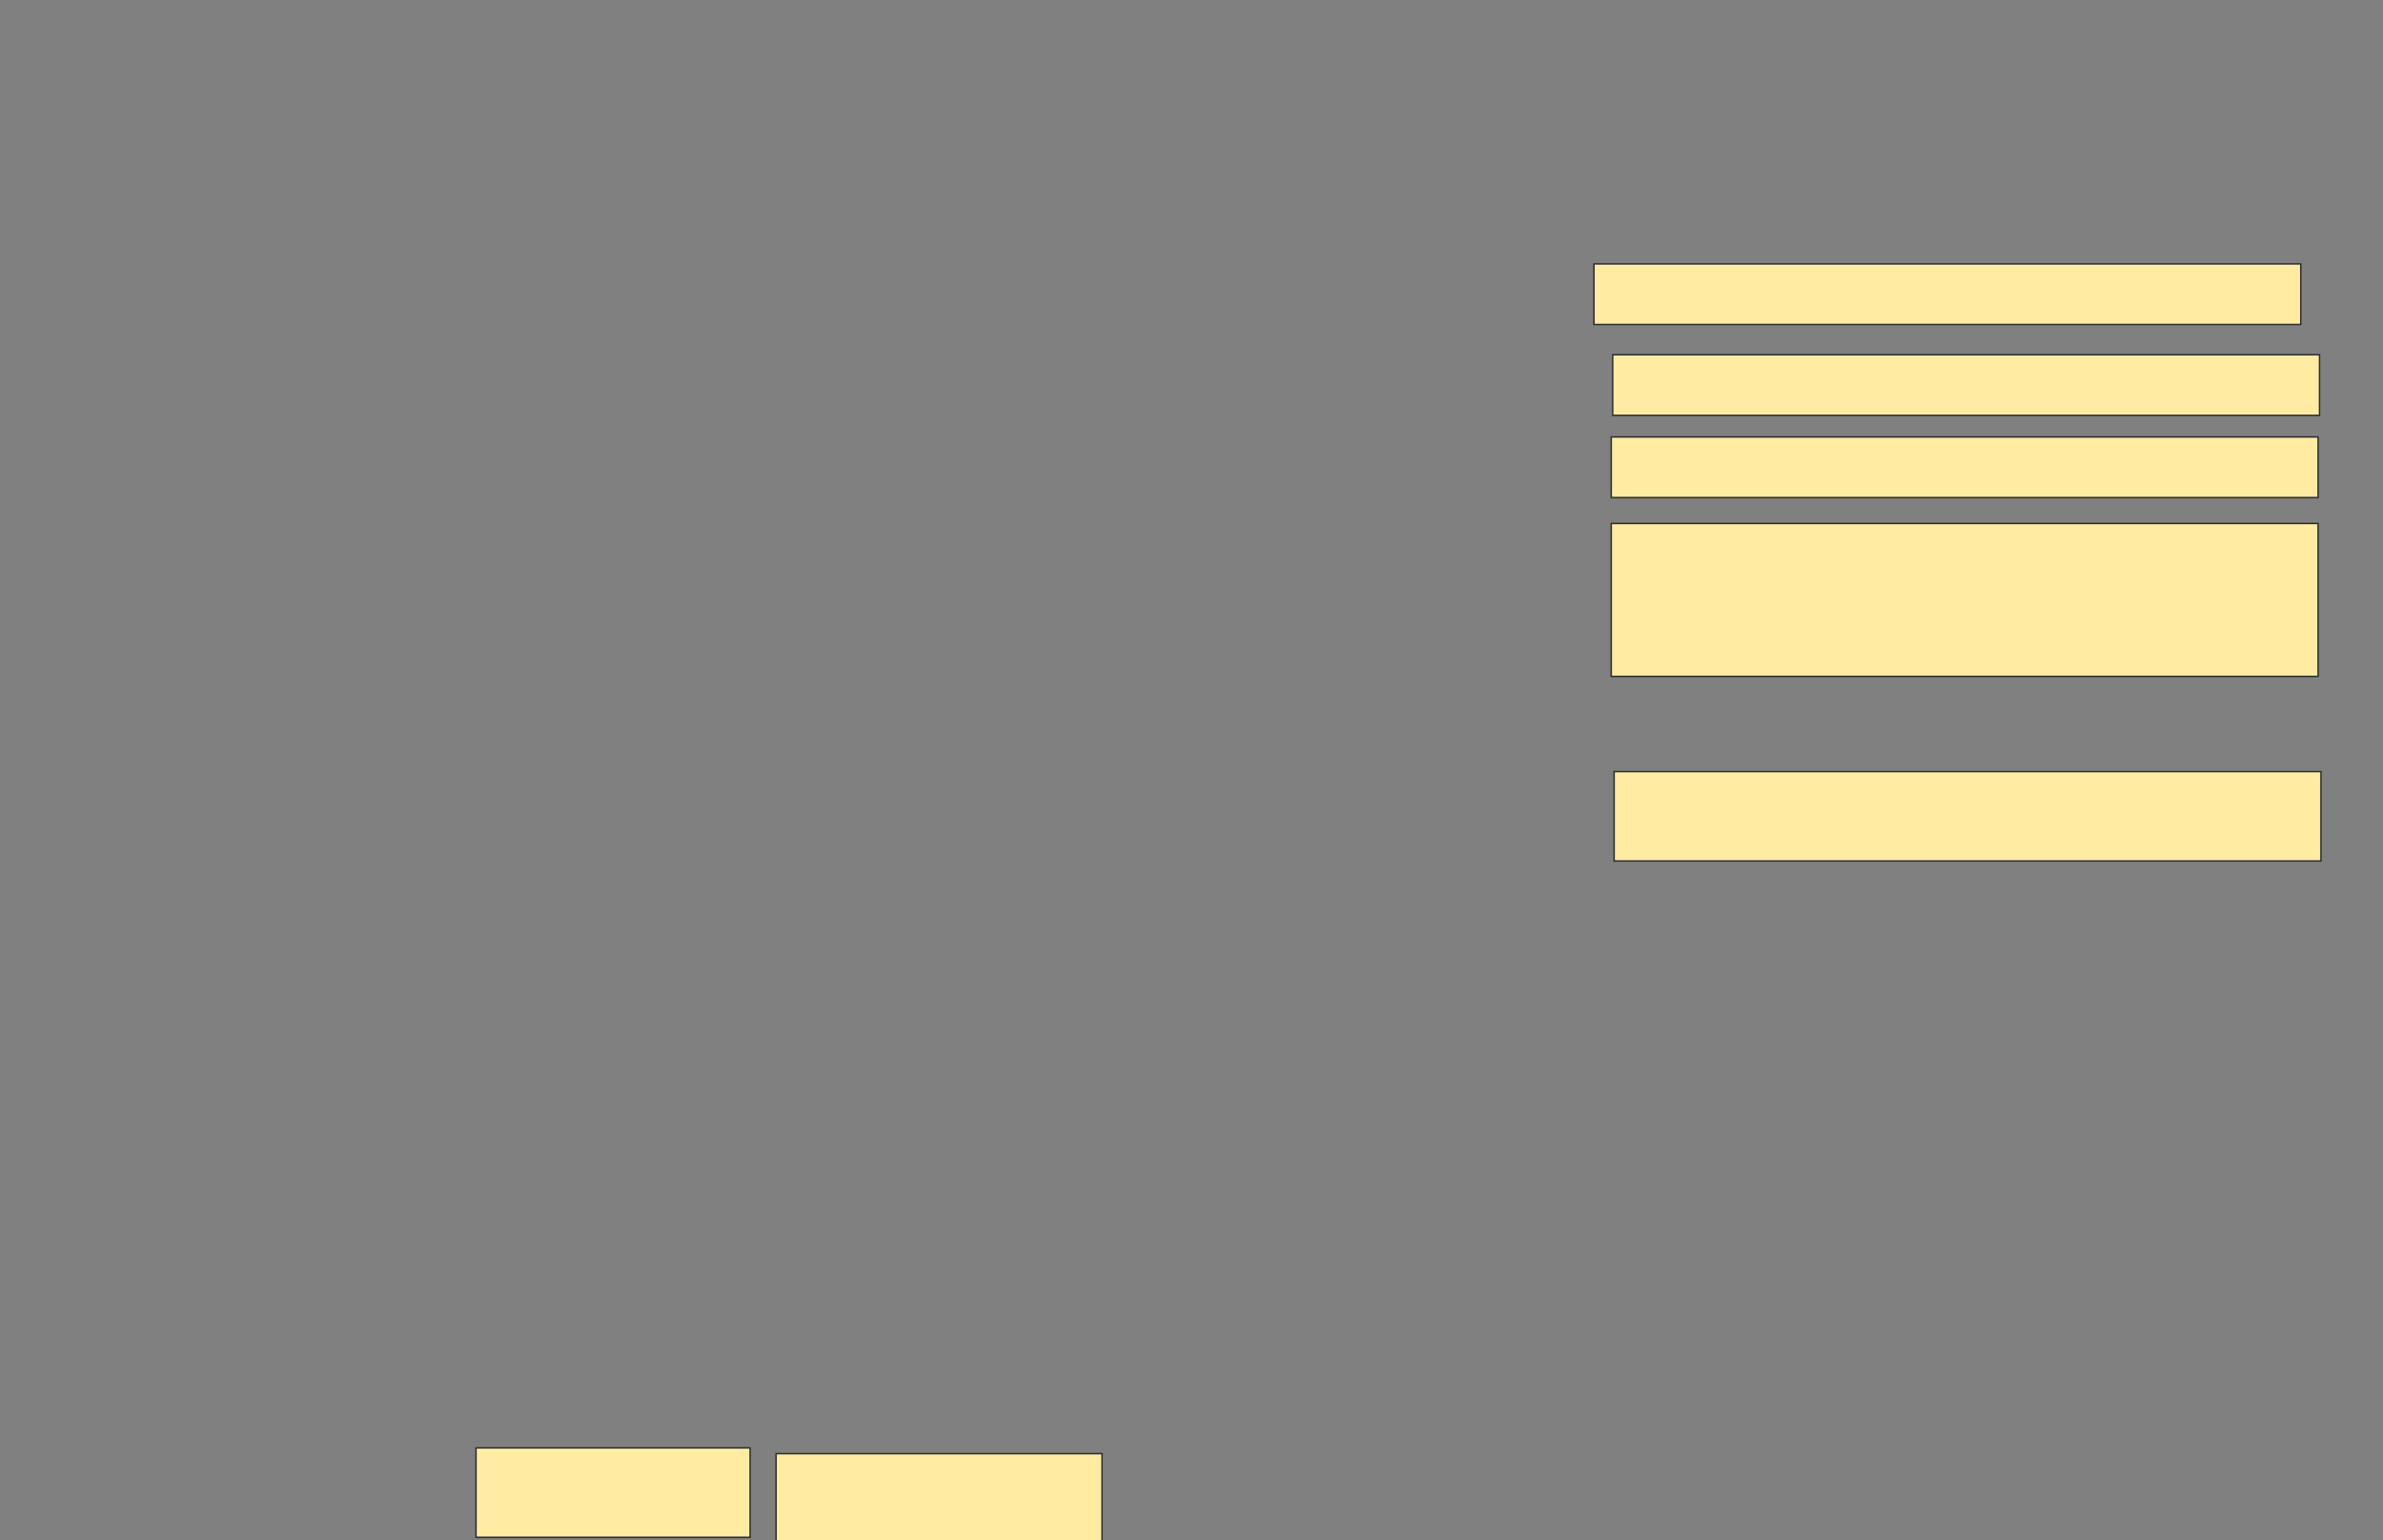 <svg xmlns="http://www.w3.org/2000/svg" width="1652" height="1068">
 <rect width="100%" height="100%" fill="#808080" stroke="none"/>
 <!-- Created with Image Occlusion Enhanced -->
 <g>
  <title>Labels</title>
 </g>
 <g>
  <title>Masks</title>
  <rect fill="#FFEBA2" stroke="#2D2D2D" x="1118" y="246" width="490" height="42" id="315e6b7c76454e4c9d96915ab3b4e42e-ao-3"/>
  <rect fill="#FFEBA2" stroke="#2D2D2D" x="1105" y="183" width="490" height="42" id="315e6b7c76454e4c9d96915ab3b4e42e-ao-4"/>
  <rect fill="#FFEBA2" stroke="#2D2D2D" x="1117" y="303" width="490" height="42" id="315e6b7c76454e4c9d96915ab3b4e42e-ao-5"/>
  <rect fill="#FFEBA2" x="1117" y="363" width="490" height="106" id="315e6b7c76454e4c9d96915ab3b4e42e-ao-6" stroke="#2D2D2D"/>
  
  <rect fill="#FFEBA2" x="1119" y="535" width="490" height="62" id="315e6b7c76454e4c9d96915ab3b4e42e-ao-8" stroke="#2D2D2D"/>
  <g id="315e6b7c76454e4c9d96915ab3b4e42e-ao-1">
   <rect fill="#FFEBA2" stroke="#2D2D2D" x="330" y="1004" width="190" height="62"/>
   <rect fill="#FFEBA2" stroke="#2D2D2D" x="538" y="1008" width="226" height="62"/>
  </g>
 </g>
</svg>